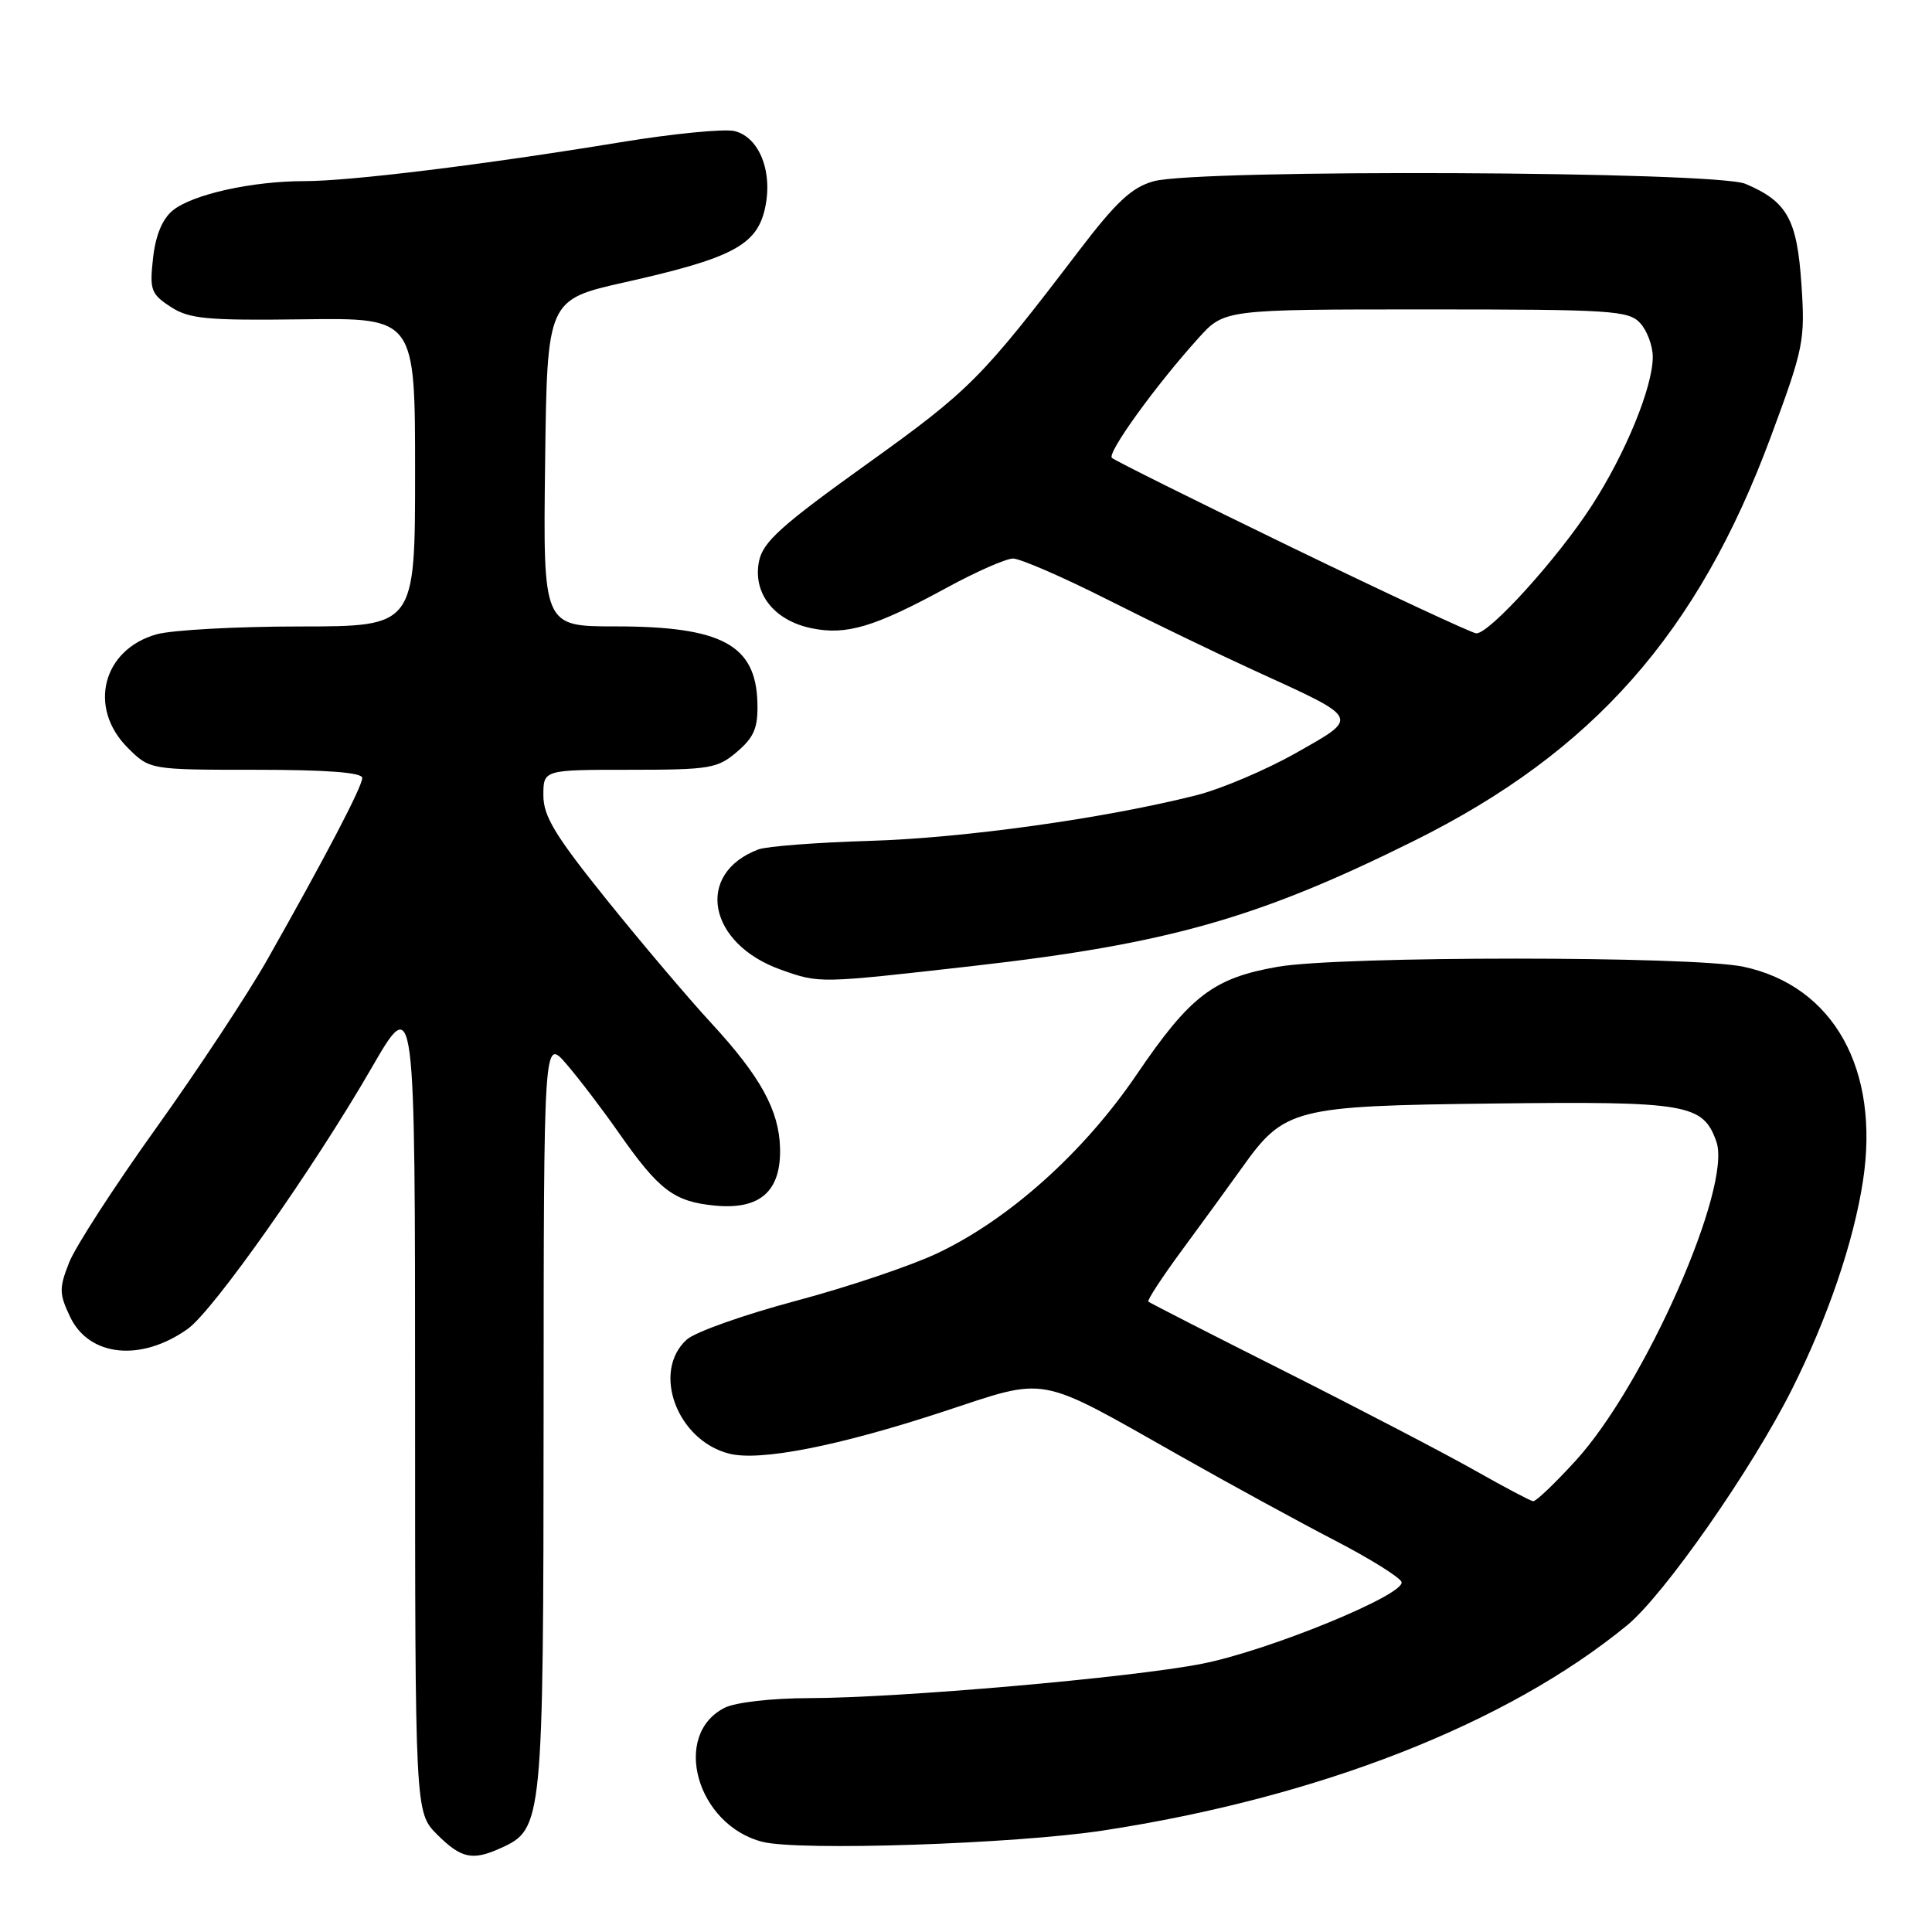 <?xml version="1.0" encoding="UTF-8" standalone="no"?>
<!DOCTYPE svg PUBLIC "-//W3C//DTD SVG 1.1//EN" "http://www.w3.org/Graphics/SVG/1.1/DTD/svg11.dtd" >
<svg xmlns="http://www.w3.org/2000/svg" xmlns:xlink="http://www.w3.org/1999/xlink" version="1.1" viewBox="0 0 256 256">
 <g >
 <path fill="currentColor"
d=" M 66.40 244.86 C 71.92 242.35 72.00 241.58 72.03 187.35 C 72.05 137.50 72.05 137.50 75.06 141.00 C 76.72 142.93 79.80 146.97 81.92 150.00 C 87.32 157.73 89.28 159.22 94.74 159.75 C 100.72 160.32 103.51 157.85 103.36 152.12 C 103.23 147.12 100.77 142.64 94.25 135.57 C 91.24 132.31 85.00 124.95 80.39 119.22 C 73.57 110.74 72.00 108.16 72.00 105.39 C 72.00 102.00 72.00 102.00 83.44 102.00 C 94.08 102.00 95.08 101.83 97.68 99.60 C 99.94 97.66 100.45 96.42 100.36 93.11 C 100.16 85.43 95.62 83.00 81.51 83.00 C 71.96 83.00 71.96 83.00 72.23 61.36 C 72.50 39.71 72.50 39.71 82.85 37.39 C 96.94 34.23 100.23 32.51 101.34 27.72 C 102.46 22.86 100.66 18.20 97.34 17.37 C 96.02 17.04 89.21 17.70 82.22 18.85 C 64.01 21.84 46.42 24.00 40.34 24.00 C 33.41 24.00 25.53 25.75 22.91 27.87 C 21.52 29.00 20.62 31.15 20.28 34.19 C 19.81 38.41 20.00 38.95 22.60 40.65 C 25.07 42.26 27.32 42.48 40.22 42.31 C 55.00 42.12 55.00 42.12 55.00 62.56 C 55.00 83.00 55.00 83.00 39.75 83.01 C 31.36 83.01 22.83 83.48 20.78 84.04 C 13.59 86.04 11.61 93.76 16.92 99.08 C 19.85 102.00 19.85 102.00 33.92 102.00 C 43.33 102.00 48.00 102.36 48.00 103.08 C 48.00 104.23 43.11 113.57 35.40 127.19 C 32.81 131.76 26.18 141.80 20.67 149.50 C 15.16 157.20 9.98 165.20 9.16 167.29 C 7.82 170.70 7.83 171.42 9.30 174.51 C 11.82 179.78 18.71 180.48 24.88 176.08 C 28.27 173.67 41.54 154.83 49.22 141.53 C 55.00 131.53 55.00 131.53 55.00 185.84 C 55.00 240.15 55.00 240.15 57.92 243.08 C 61.12 246.27 62.62 246.59 66.40 244.86 Z  M 146.18 242.55 C 174.75 238.18 199.67 228.42 215.59 215.37 C 220.48 211.36 232.11 194.72 237.43 184.11 C 242.17 174.67 245.61 164.59 246.85 156.50 C 249.12 141.70 242.97 130.66 231.03 128.10 C 224.32 126.66 177.60 126.66 169.33 128.10 C 160.79 129.59 157.72 131.93 150.63 142.36 C 143.62 152.69 133.70 161.58 124.17 166.08 C 120.66 167.74 112.21 170.58 105.39 172.39 C 98.58 174.21 92.10 176.50 91.00 177.50 C 86.31 181.74 89.72 190.89 96.64 192.62 C 100.71 193.65 111.10 191.61 124.92 187.07 C 139.09 182.41 137.15 182.05 156.50 192.99 C 163.10 196.73 172.29 201.74 176.92 204.14 C 181.55 206.54 185.50 209.01 185.71 209.62 C 186.26 211.28 168.09 218.73 159.25 220.46 C 149.82 222.31 119.13 224.99 107.20 225.01 C 102.23 225.02 97.44 225.57 96.02 226.29 C 88.95 229.86 92.31 241.82 101.02 244.05 C 105.86 245.29 134.49 244.34 146.18 242.55 Z  M 129.00 127.99 C 154.78 125.06 166.75 121.66 187.34 111.43 C 211.11 99.63 224.98 83.92 234.64 57.88 C 239.01 46.10 239.20 45.12 238.70 37.68 C 238.12 29.05 236.82 26.71 231.28 24.36 C 227.31 22.68 158.76 22.38 152.85 24.02 C 149.96 24.83 147.91 26.74 142.93 33.27 C 130.04 50.18 128.52 51.70 114.85 61.50 C 103.48 69.65 101.09 71.81 100.57 74.38 C 99.73 78.61 102.55 82.21 107.51 83.24 C 112.15 84.21 115.87 83.09 125.46 77.87 C 129.33 75.76 133.28 74.02 134.23 74.01 C 135.18 74.01 140.81 76.45 146.73 79.44 C 152.65 82.43 161.42 86.66 166.21 88.85 C 180.39 95.33 180.20 94.96 171.73 99.77 C 167.75 102.02 161.80 104.55 158.50 105.38 C 146.35 108.45 127.68 111.05 115.26 111.42 C 108.24 111.63 101.60 112.14 100.50 112.55 C 92.03 115.74 93.78 125.06 103.50 128.50 C 108.65 130.32 108.43 130.32 129.00 127.99 Z  M 195.50 194.88 C 191.65 192.70 180.40 186.83 170.50 181.84 C 160.60 176.86 152.35 172.64 152.16 172.47 C 151.98 172.30 154.00 169.21 156.66 165.60 C 159.32 161.99 162.85 157.14 164.50 154.83 C 170.19 146.83 171.33 146.54 198.00 146.22 C 223.61 145.92 225.67 146.27 227.43 151.28 C 229.53 157.26 217.95 183.52 208.78 193.55 C 206.04 196.55 203.51 198.97 203.15 198.92 C 202.79 198.88 199.35 197.06 195.50 194.88 Z  M 171.22 72.56 C 158.42 66.35 147.67 61.00 147.33 60.67 C 146.68 60.01 153.15 51.05 158.80 44.80 C 162.23 41.00 162.23 41.00 188.96 41.00 C 213.59 41.00 215.82 41.14 217.35 42.83 C 218.26 43.83 219.00 45.84 219.00 47.29 C 219.00 51.29 215.40 60.07 210.91 67.01 C 206.41 73.98 197.30 84.04 195.60 83.92 C 195.00 83.87 184.03 78.76 171.22 72.56 Z "/>
</g>
</svg>